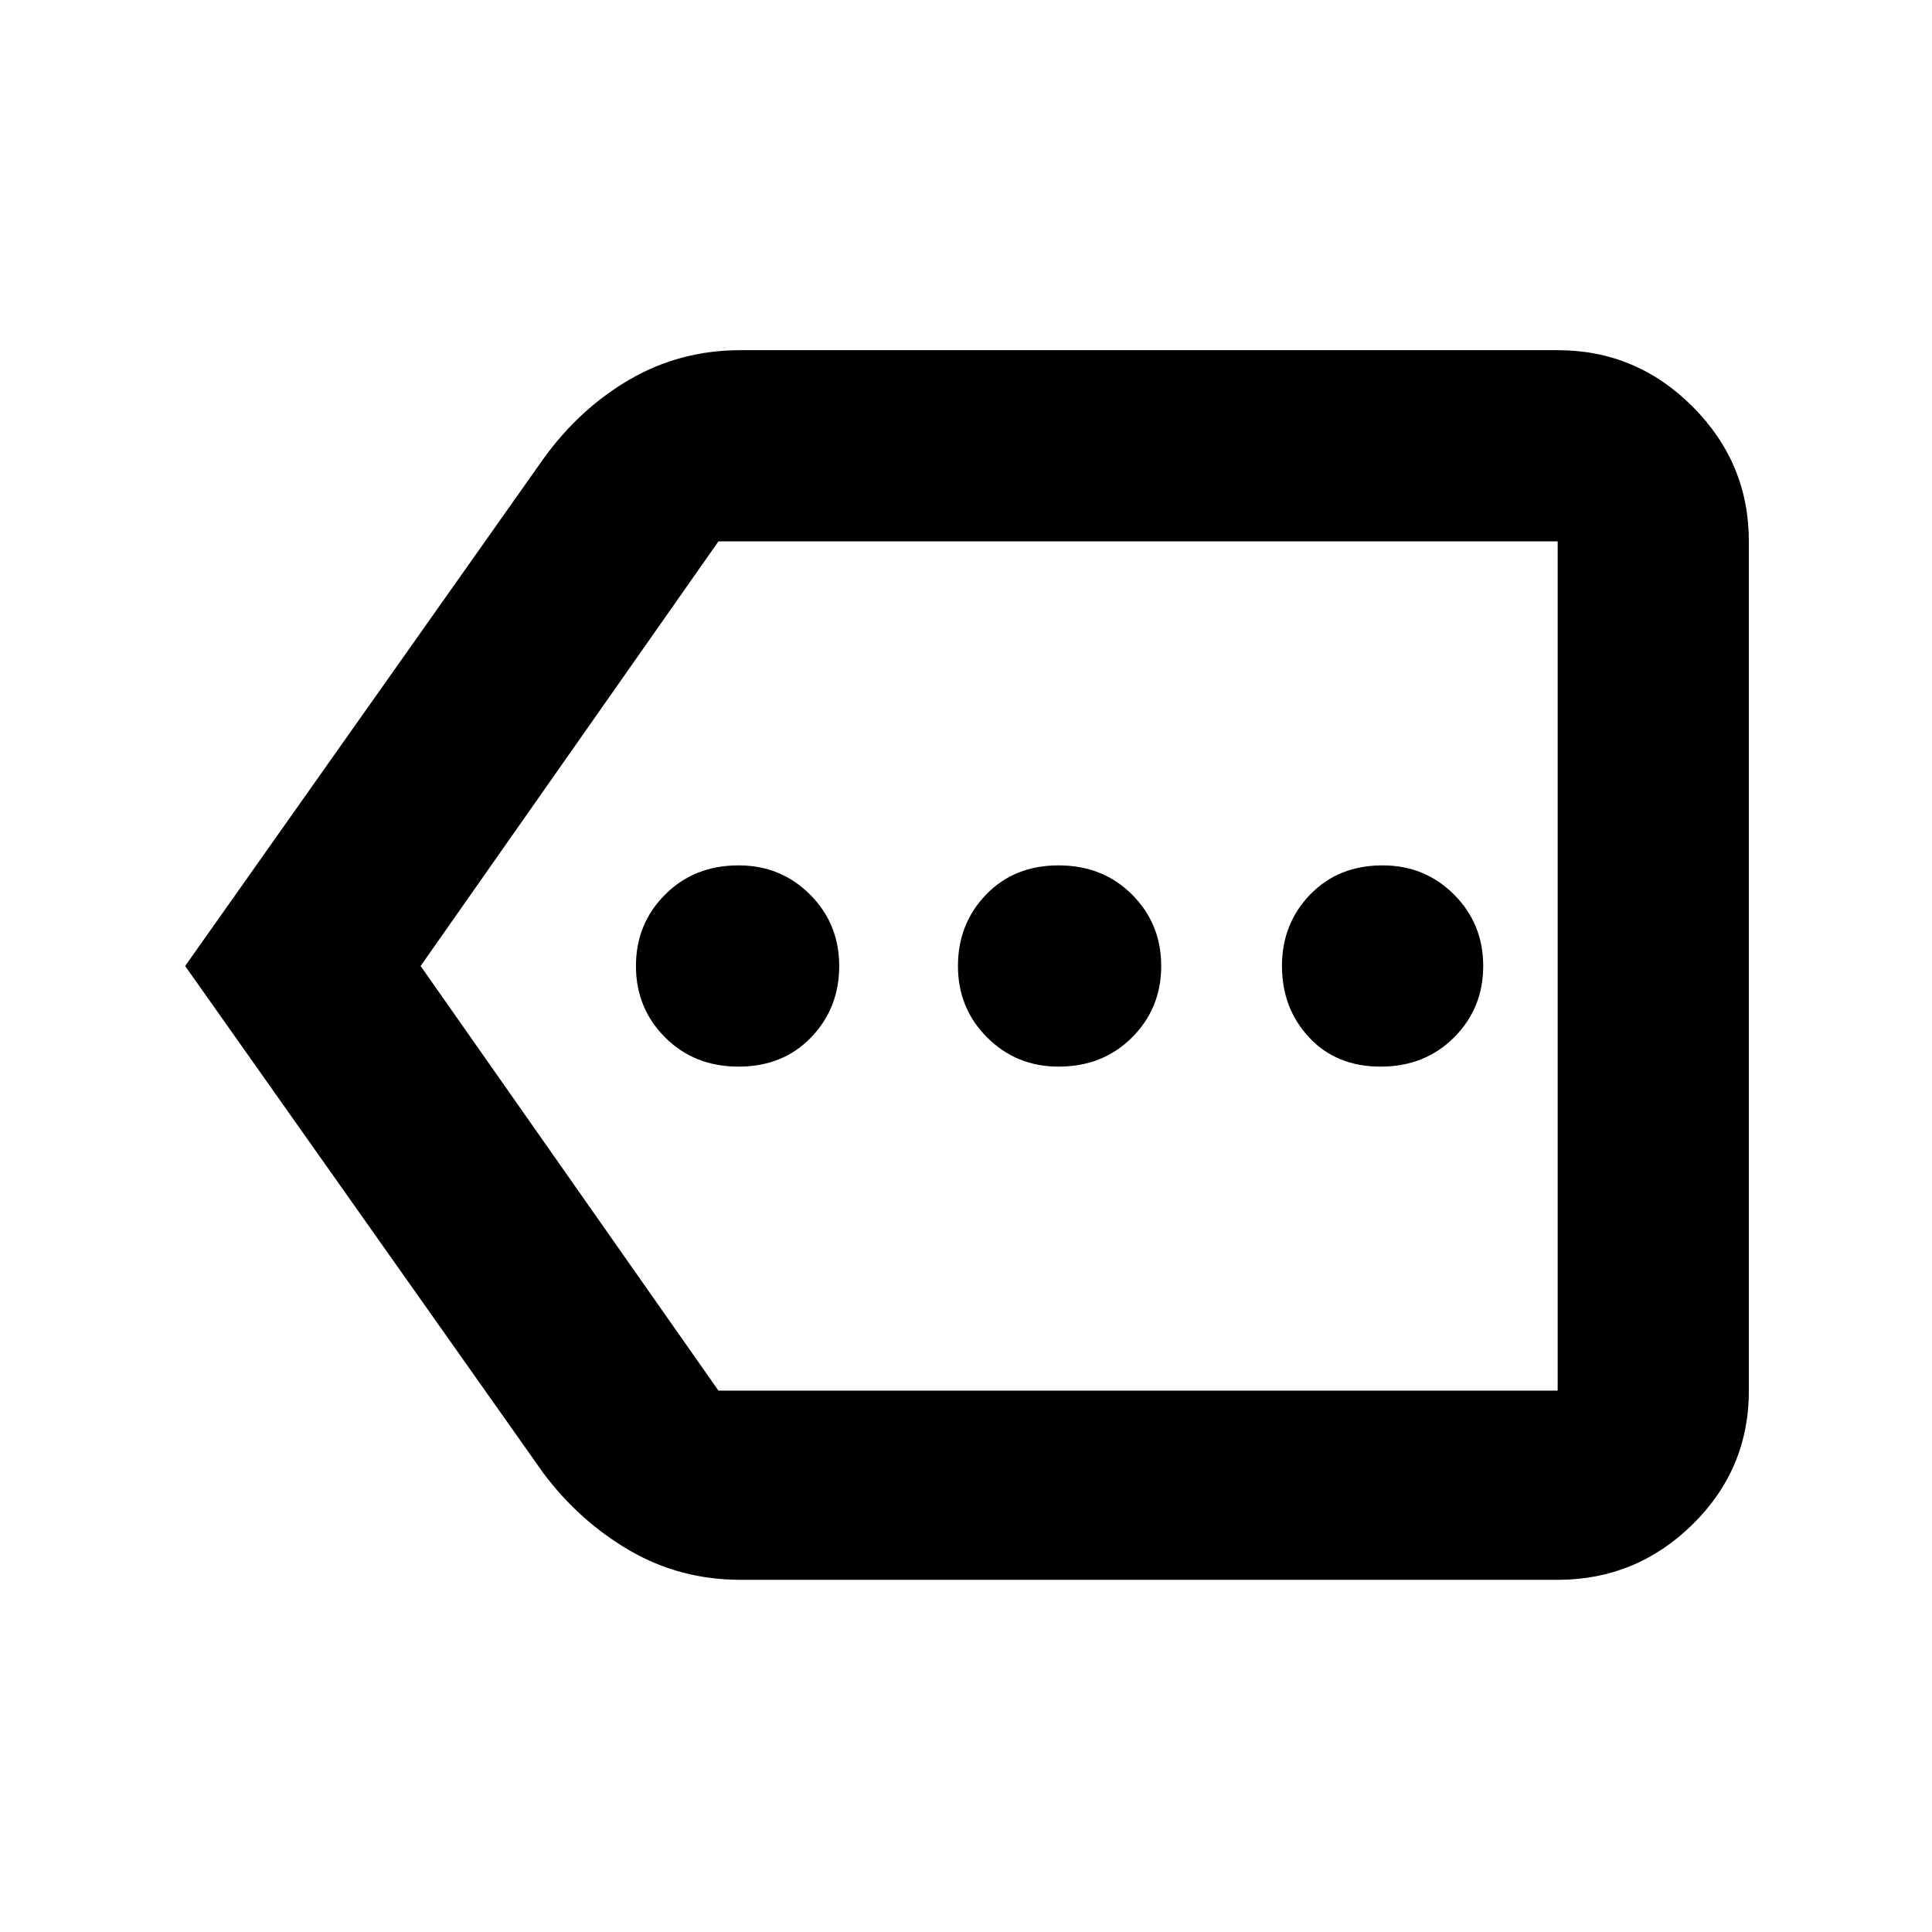 <svg xmlns="http://www.w3.org/2000/svg" width="48" height="48"><path d="M18.35 26.5q1.1 0 1.8-.725t.7-1.775q0-1.05-.725-1.775-.725-.725-1.775-.725-1.1 0-1.825.725Q15.8 22.95 15.8 24q0 1.05.725 1.775.725.725 1.825.725zm7.95 0q1.1 0 1.825-.725.725-.725.725-1.775 0-1.05-.725-1.775Q27.4 21.5 26.3 21.5t-1.8.725q-.7.725-.7 1.775 0 1.05.725 1.775.725.725 1.775.725zm8 0q1.1 0 1.825-.725.725-.725.725-1.775 0-1.05-.725-1.775-.725-.725-1.775-.725-1.1 0-1.8.725T31.85 24q0 1.05.675 1.775.675.725 1.775.725zM4.6 24l8.9-12.6q.9-1.25 2.15-1.975Q16.9 8.7 18.4 8.7h20.3q1.95 0 3.35 1.4 1.4 1.4 1.4 3.35v21.1q0 1.95-1.4 3.325-1.4 1.375-3.35 1.375H18.4q-1.5 0-2.75-.725T13.5 36.6zm5.85 0 7.4 10.55H38.7v-21.1H17.85zm28.25 0V13.45v21.1z"/></svg>